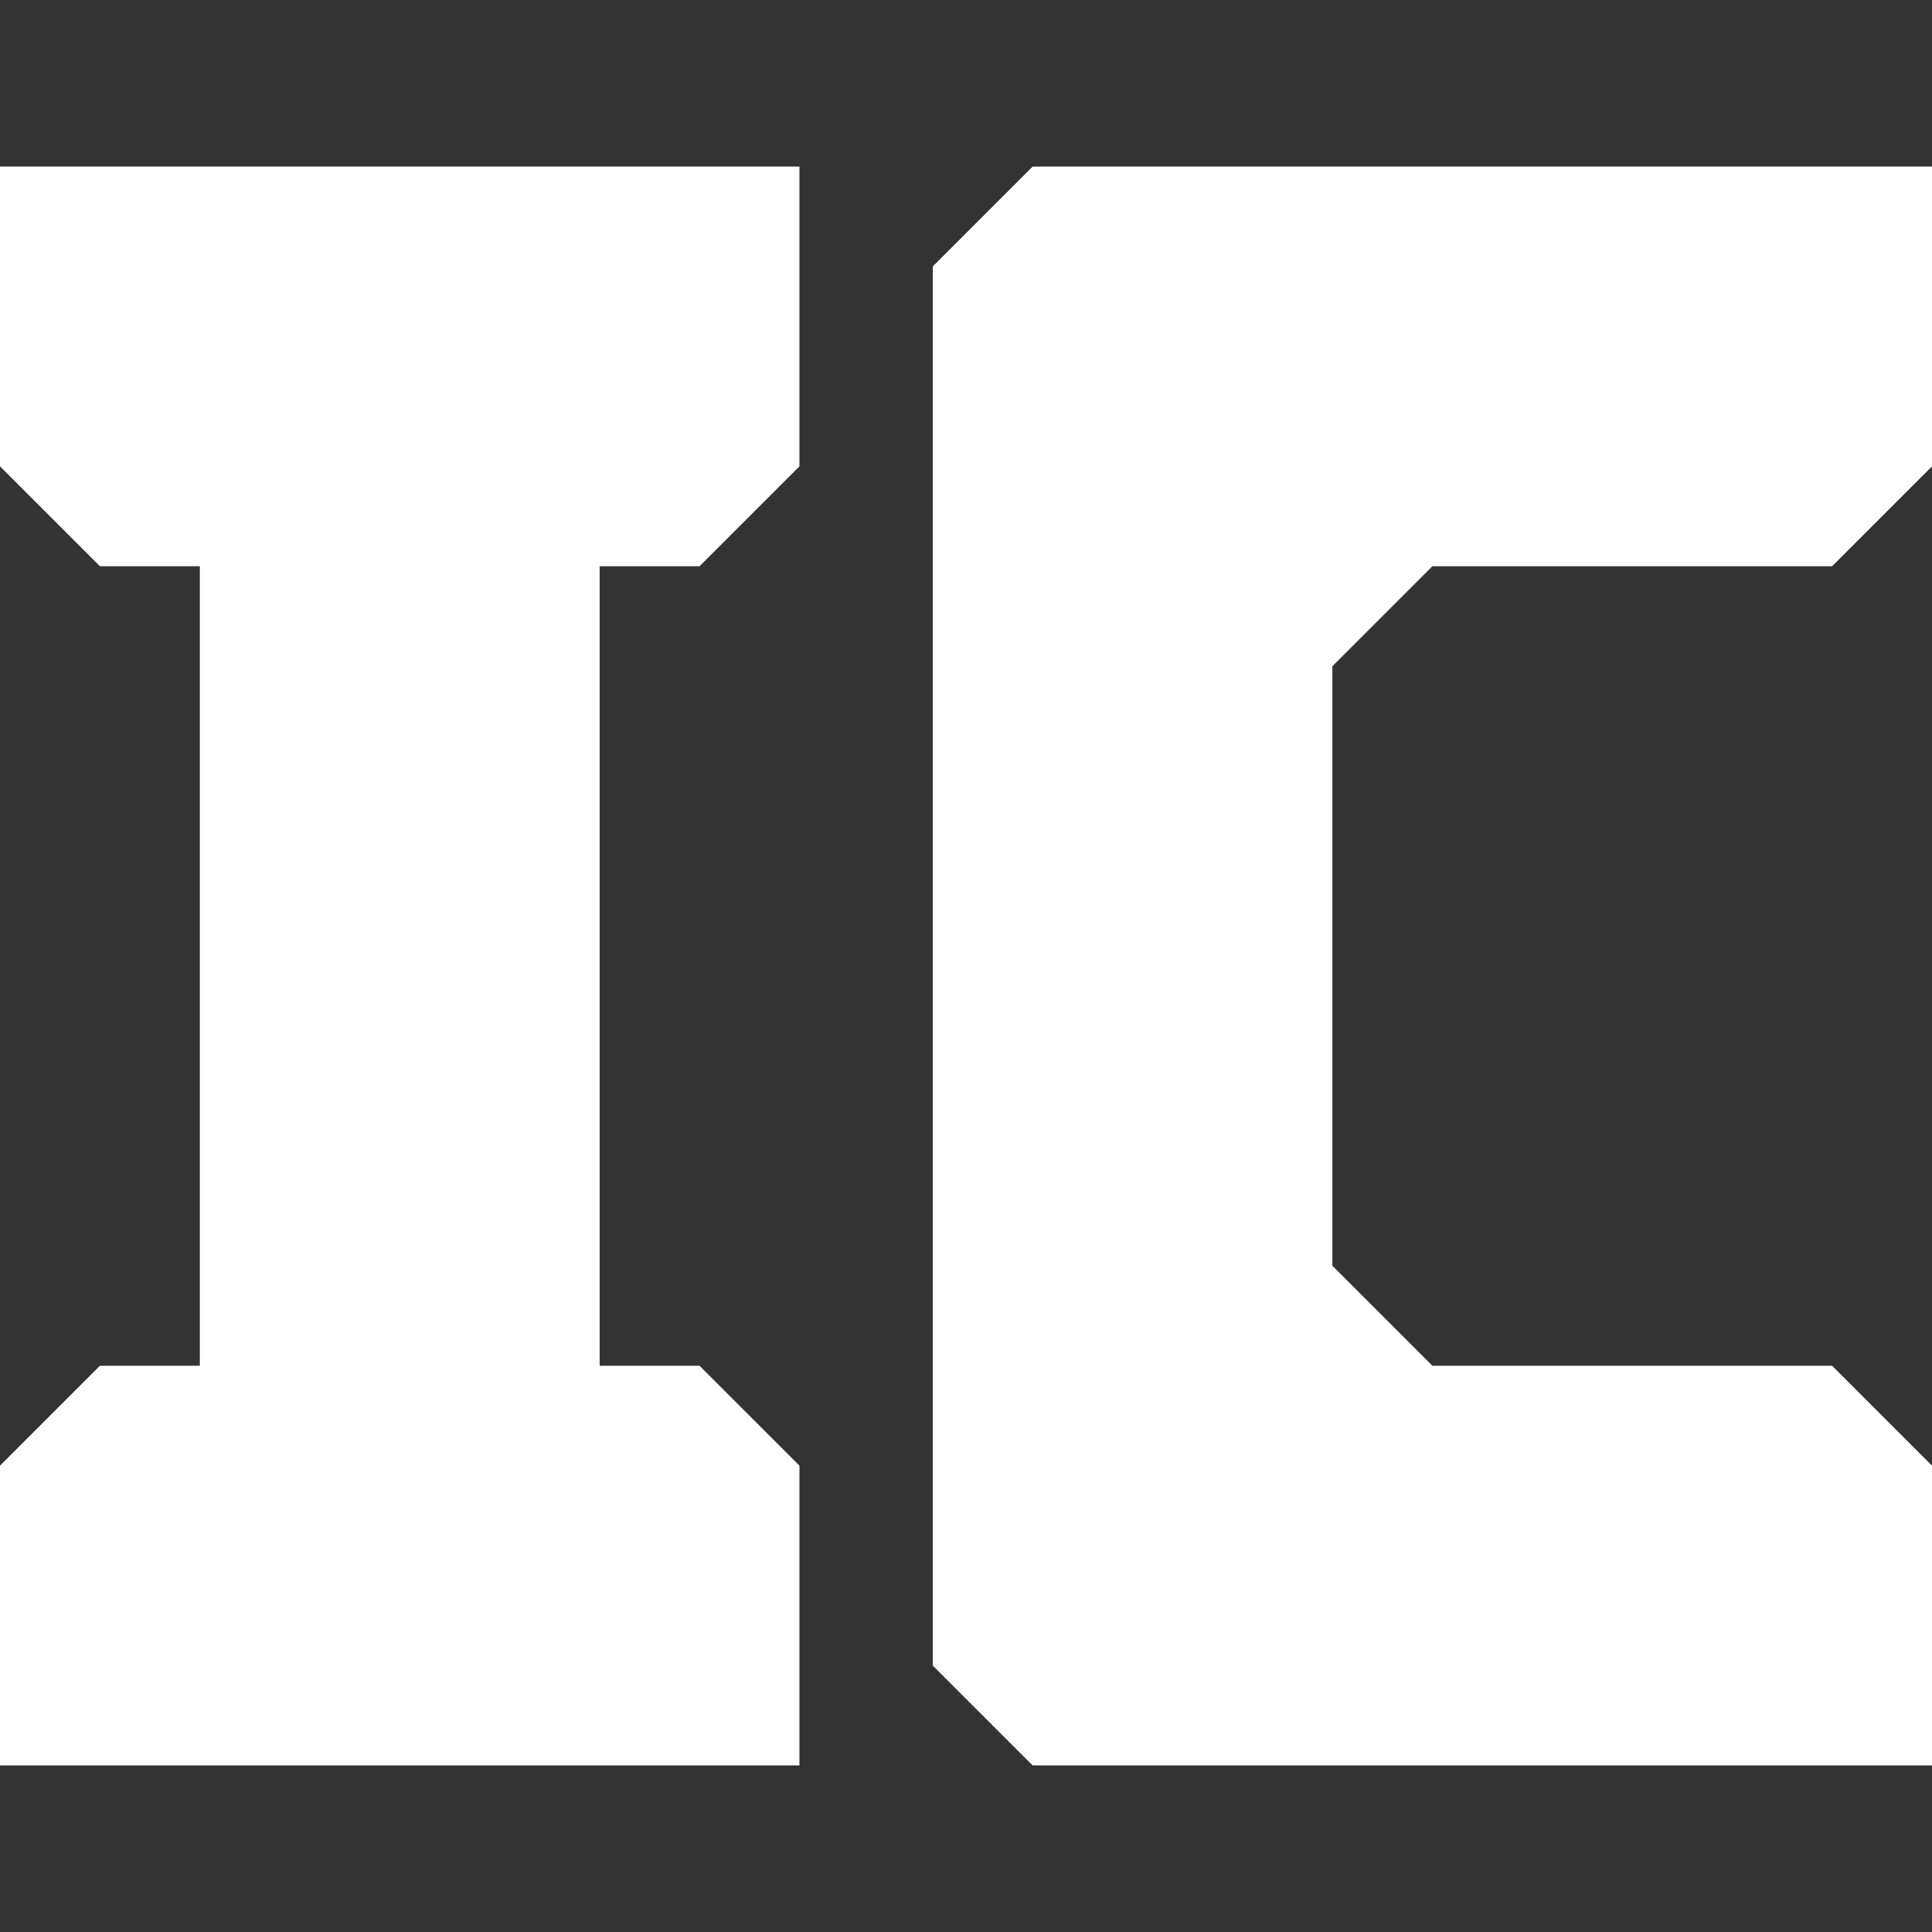 <svg xmlns="http://www.w3.org/2000/svg" viewBox="0 0 87 87"><rect x="0" y="0" width="87" height="87" fill="#333333" stroke="none"/><defs><style>.cls-1{fill:none;}.cls-2{fill:#fff;}</style></defs><g id="Layer_2" data-name="Layer 2"><g id="Layer_1-2" data-name="Layer 1"><rect class="cls-1" width="87" height="87"/><polygon class="cls-2" points="0 7.5 36 7.5 36 21 31.5 25.5 27 25.5 27 61.5 31.5 61.5 36 66 36 79.5 0 79.5 0 66 4.5 61.5 9 61.5 9 25.5 4.5 25.5 0 21 0 7.5"/><polygon class="cls-2" points="87 7.5 46.5 7.5 42 12 42 75 46.5 79.5 87 79.5 87 66 82.5 61.5 64.5 61.5 60 57 60 30 64.5 25.5 82.5 25.5 87 21 87 7.5"/></g></g></svg>